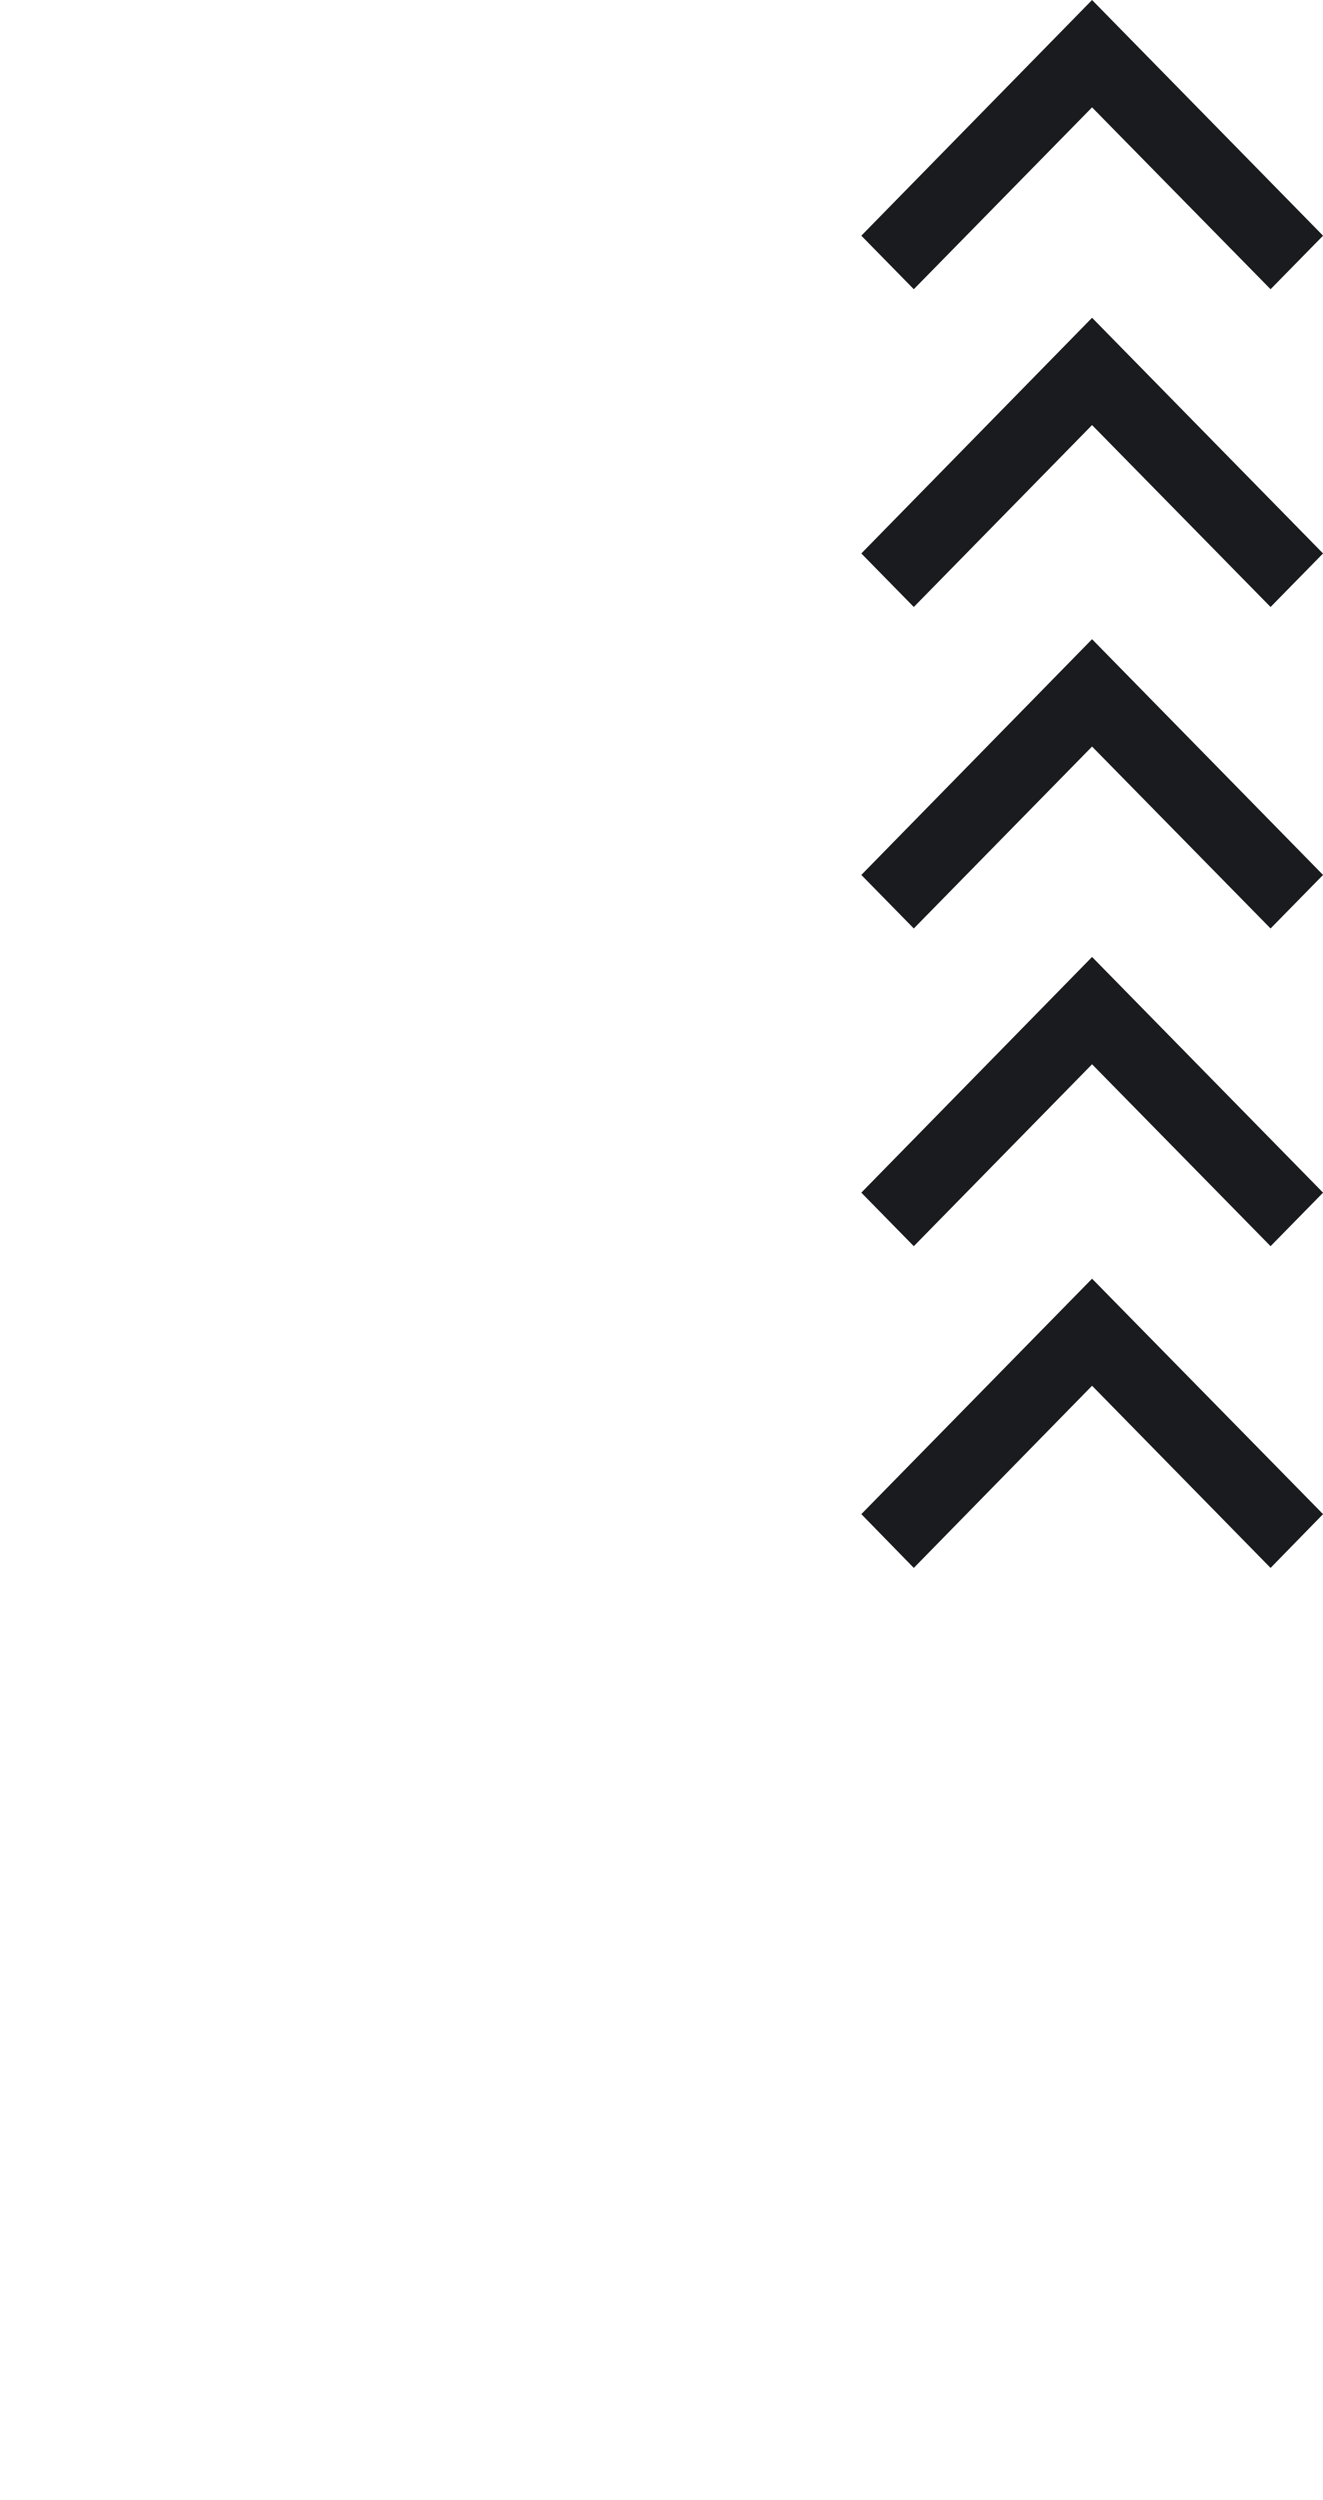 <svg width="27" height="51" viewBox="0 0 27 51" fill="none" xmlns="http://www.w3.org/2000/svg">
<path d="M4.709 34.245L8.352 37.955L9.423 36.863L4.709 32.055L0 36.863L1.071 37.955L4.709 34.245Z" class="fill-primary"/>
<path d="M4.709 40.726L8.352 44.437L9.423 43.345L4.709 38.537L0 43.345L1.071 44.437L4.709 40.726Z" class="fill-primary"/>
<path d="M4.709 47.284L8.352 51L9.423 49.903L4.709 45.1L0 49.903L1.071 51L4.709 47.284Z" class="fill-primary"/>
<path d="M4.709 21.205L8.352 24.916L9.423 23.824L4.709 19.016L0 23.824L1.071 24.916L4.709 21.205Z" class="fill-primary"/>
<path d="M4.709 27.687L8.352 31.398L9.423 30.306L4.709 25.497L0 30.306L1.071 31.398L4.709 27.687Z" class="fill-primary"/>
<path d="M22.287 15.229L25.93 18.94L27.001 17.848L22.287 13.039L17.578 17.848L18.649 18.94L22.287 15.229Z" fill="#191B1E"/>
<path d="M22.287 21.71L25.93 25.421L27.001 24.329L22.287 19.521L17.578 24.329L18.649 25.421L22.287 21.71Z" fill="#191B1E"/>
<path d="M22.287 28.268L25.93 31.984L27.001 30.887L22.287 26.084L17.578 30.887L18.649 31.984L22.287 28.268Z" fill="#191B1E"/>
<path d="M22.287 2.19L25.93 5.9L27.001 4.808L22.287 0L17.578 4.808L18.649 5.9L22.287 2.19Z" fill="#191B1E"/>
<path d="M22.287 8.671L25.93 12.382L27.001 11.29L22.287 6.482L17.578 11.29L18.649 12.382L22.287 8.671Z" fill="#191B1E"/>
</svg>
